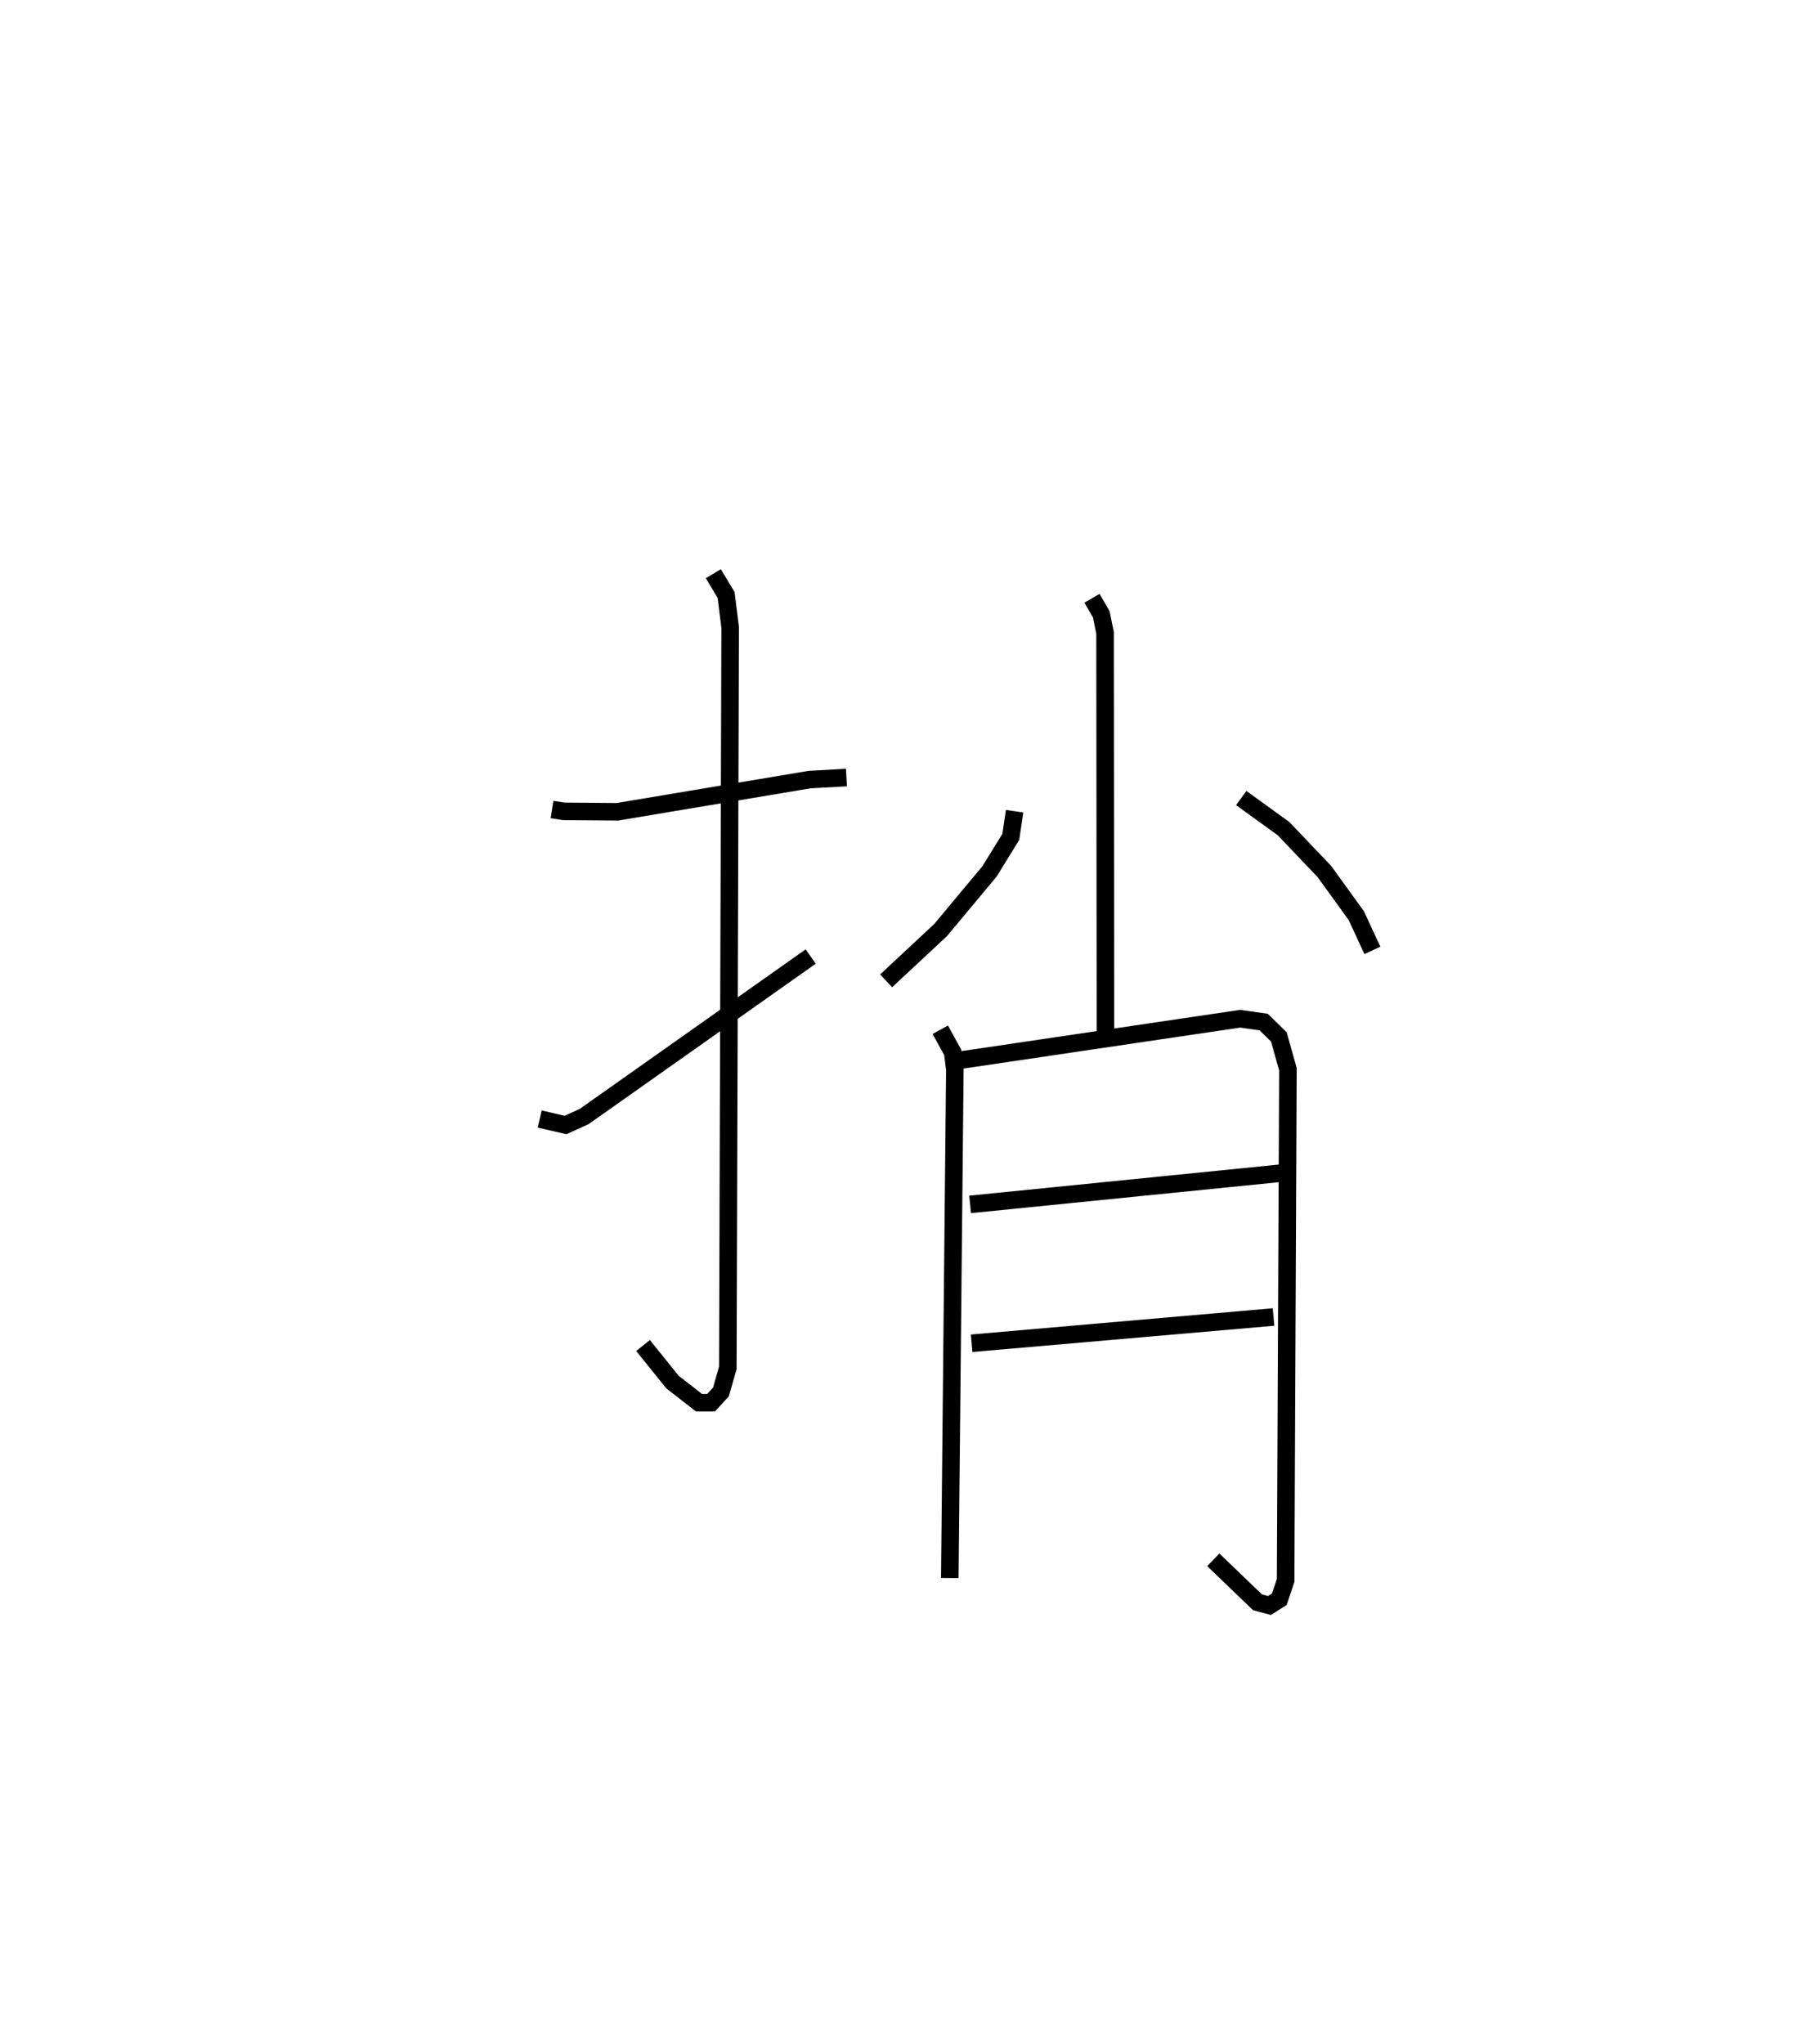 <?xml version="1.0" encoding="utf-8" ?>
<svg baseProfile="full" height="116.482" version="1.1" width="103.217" xmlns="http://www.w3.org/2000/svg" xmlns:ev="http://www.w3.org/2001/xml-events" xmlns:xlink="http://www.w3.org/1999/xlink"><defs /><rect fill="white" height="116.482" width="103.217" x="0" y="0" /><path d="M25,25 m0.0,0.0 m6.463,21.129 l0.66,0.103 3.062,0.026 l10.956,-1.836 2.102,-0.116 m-7.587,-11.614 l0.728,1.213 0.231,1.851 l-0.133,42.188 -0.392,1.371 l-0.562,0.614 -0.689,0.001 l-1.513,-1.179 -1.676,-2.081 m-5.889,-12.907 l1.469,0.341 1.057,-0.478 l12.918,-9.121 m16.032,-20.413 l0.53,0.914 0.215,1.056 l0.023,23.276 m-5.178,-13.114 l-0.217,1.462 -1.209,1.962 l-2.791,3.346 -3.106,2.896 m20.24,-10.416 l2.412,1.744 2.327,2.442 l1.819,2.516 0.916,1.978 m-24.628,4.523 l0.708,1.285 0.123,0.984 l-0.288,28.973 m0.617,-29.512 l15.93,-2.358 1.344,0.19 l0.864,0.847 0.516,1.835 l-0.13,29.135 -0.36,1.071 l-0.562,0.357 -0.683,-0.184 l-2.517,-2.42 m-13.861,-20.252 l17.669,-1.775 m-17.582,9.688 l17.206,-1.497 " fill="none" stroke="black" stroke-width="1" /></svg>